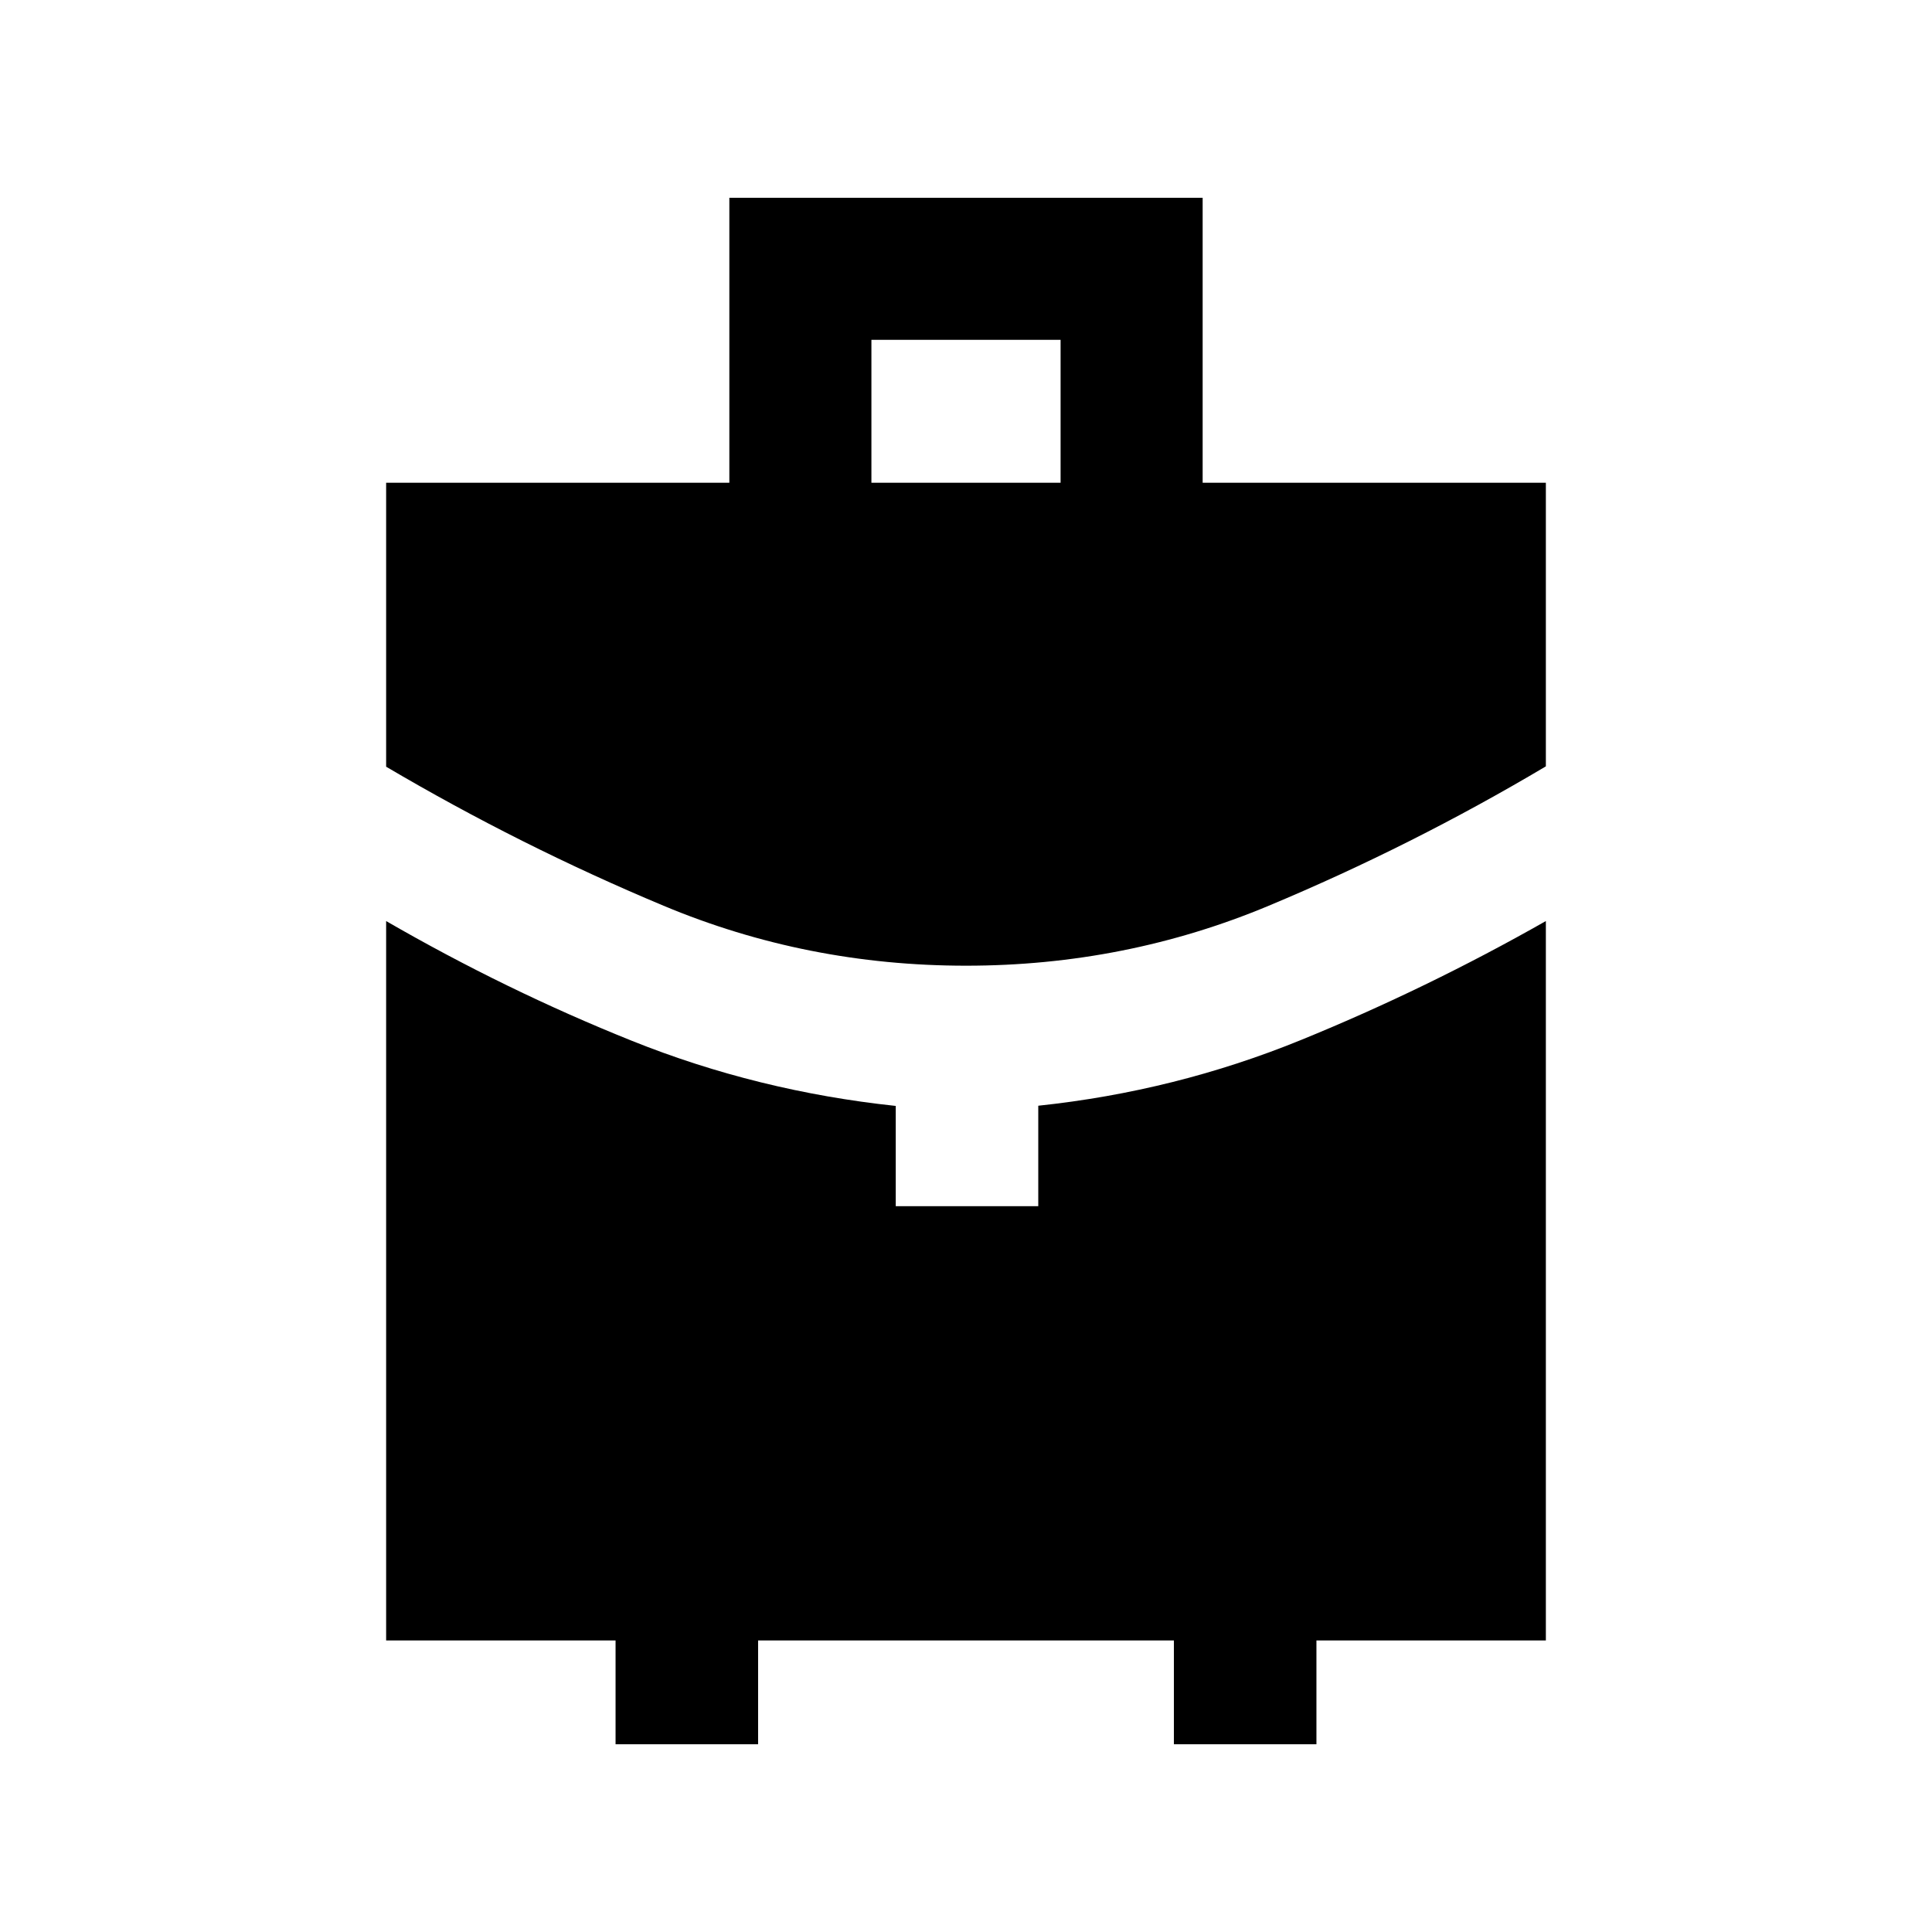 <svg xmlns="http://www.w3.org/2000/svg" height="20" viewBox="0 -960 960 960" width="20"><path d="M433-720.13h94v-71h-94v71Zm47.03 239.98q-79.15 0-150.33-29.8-71.18-29.79-137.83-69.08v-141.1h170.54v-141.59h235.18v141.59h170.54v140.93q-66.41 39.46-137.68 69.25-71.26 29.8-150.42 29.8ZM305.87-93.28v-51.59h-114v-357.46q59.67 34.46 122.11 59.5 62.43 25.05 131.11 32.36v49.82h70.82v-49.92q68.18-7.21 130.67-32.71 62.5-25.5 121.55-59.05v357.46h-114v51.59H583.3v-51.59H376.7v51.59h-70.83Z"/></svg>
